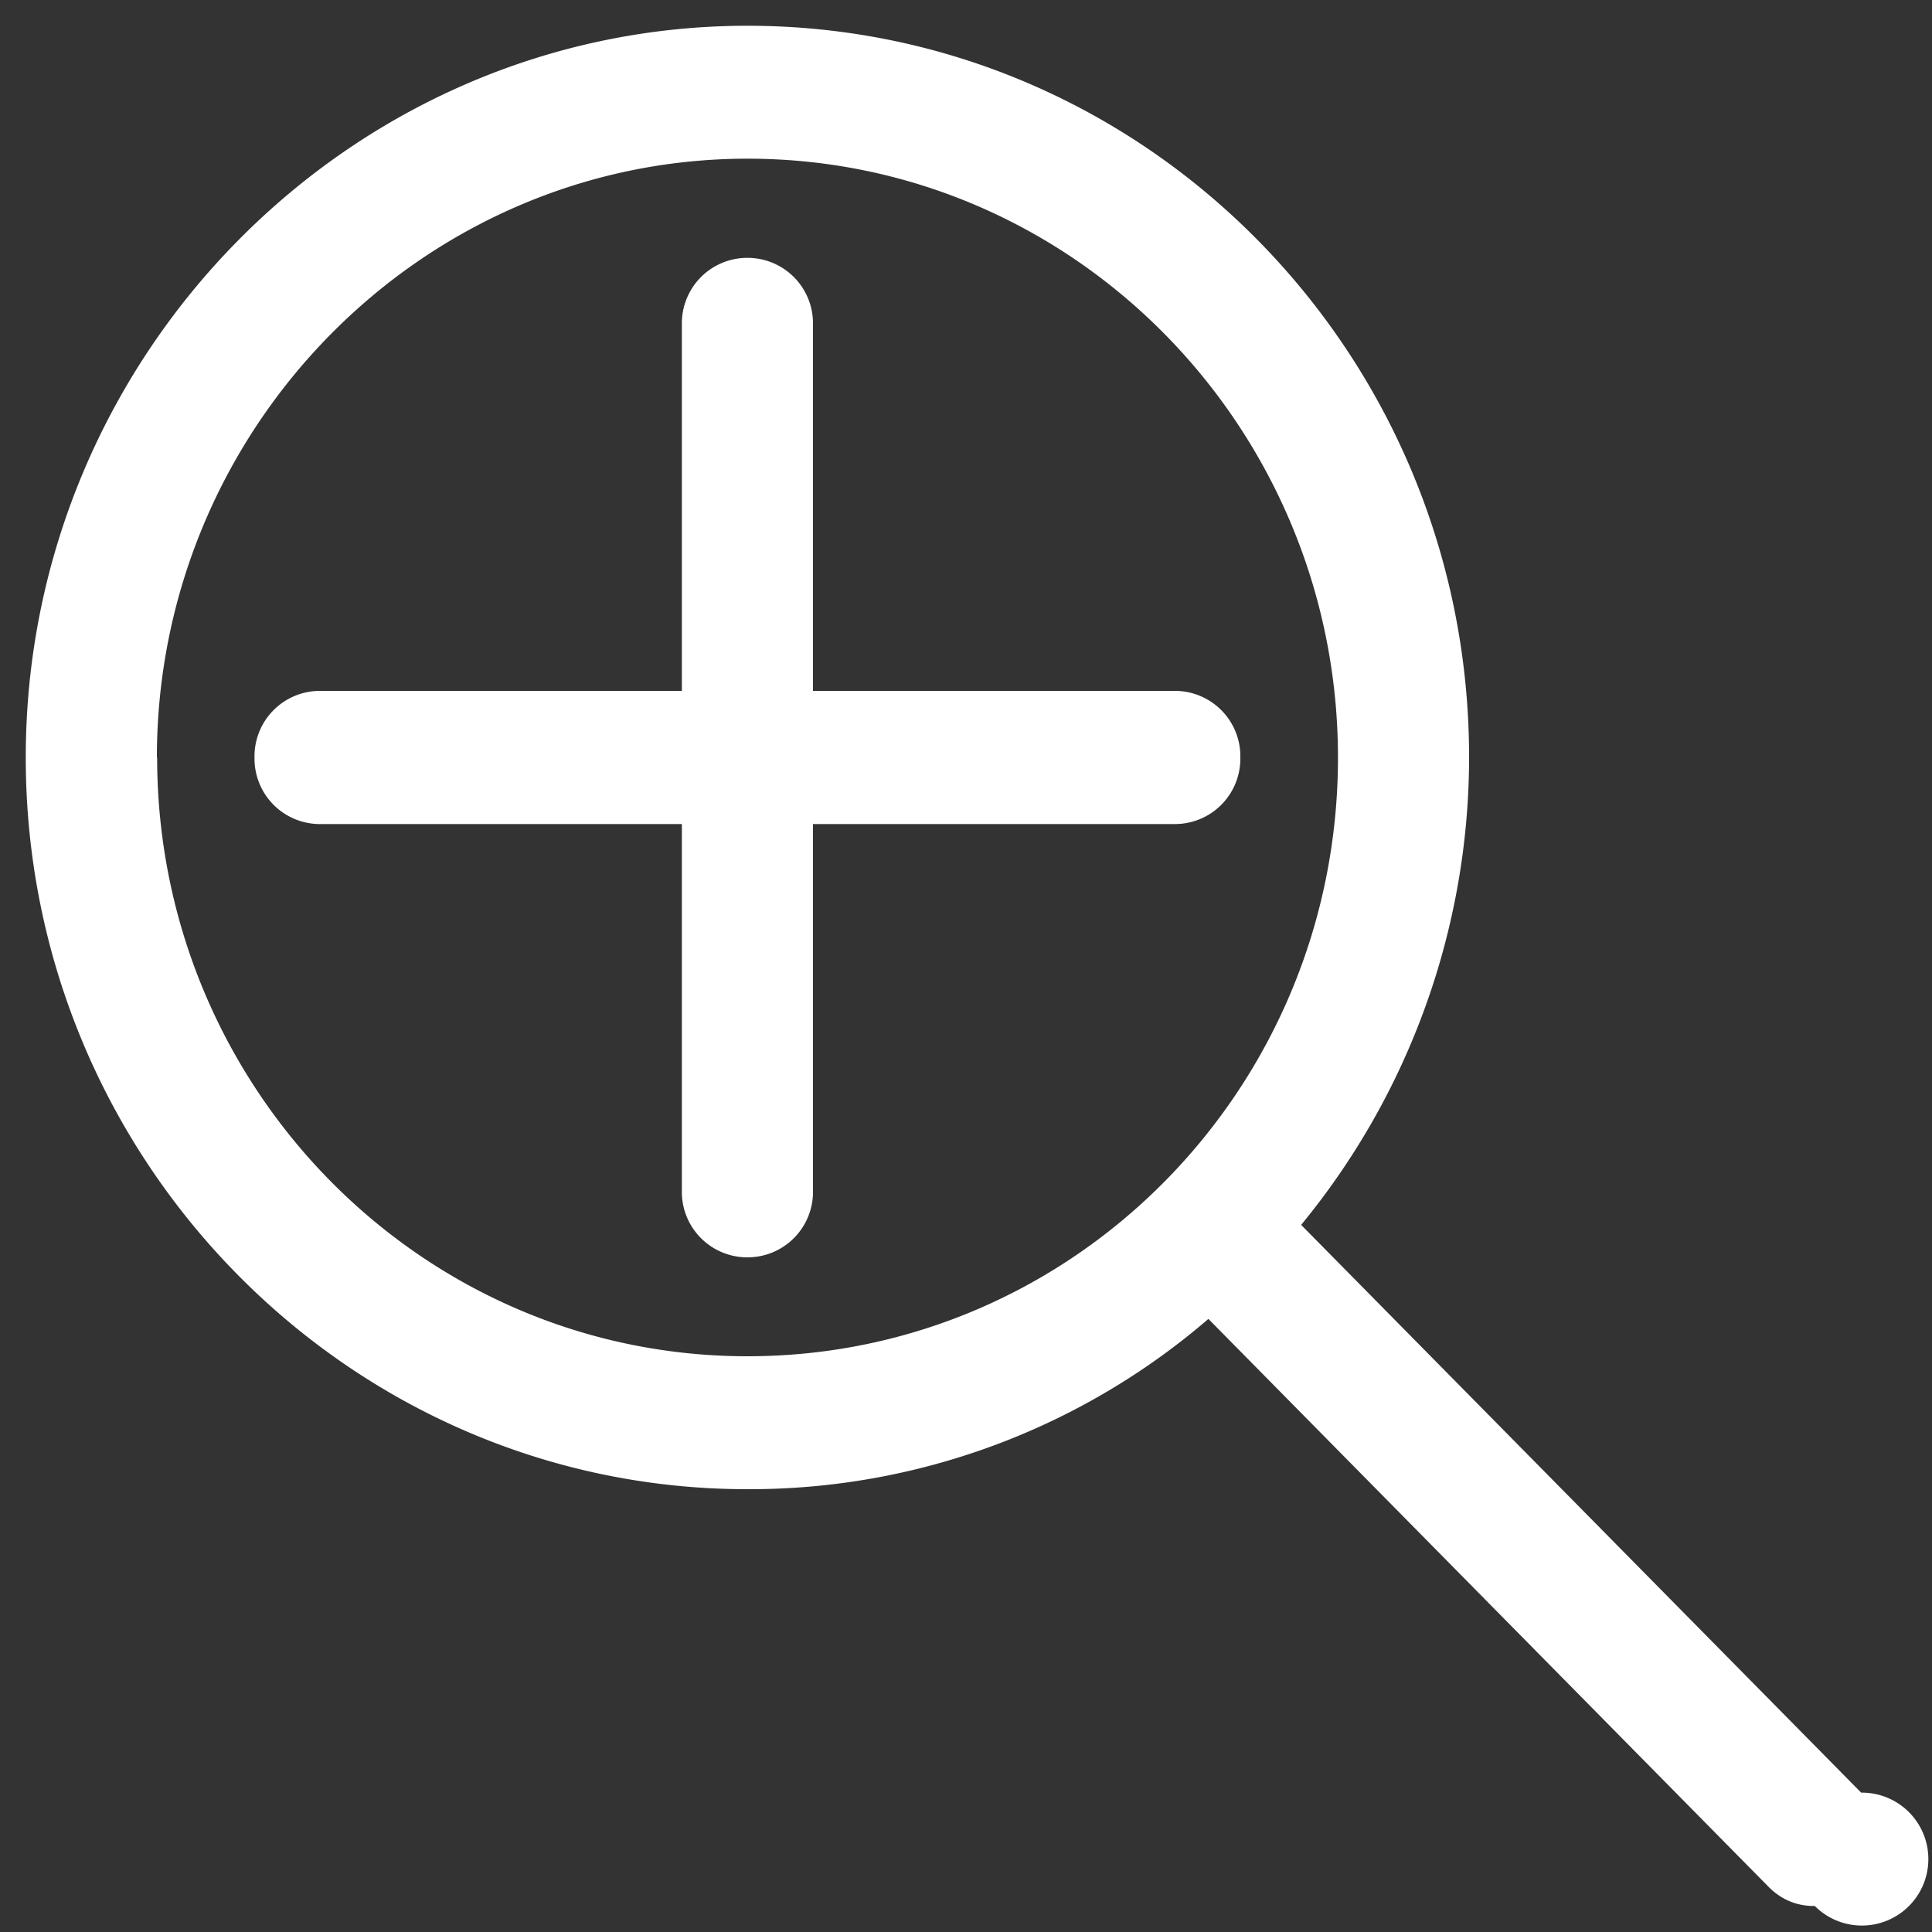 <svg xmlns="http://www.w3.org/2000/svg" xmlns:xlink="http://www.w3.org/1999/xlink" width="75" height="75" viewBox="0 0 75 75"><rect x="0" y="0" width="75" height="75" fill="#333333" stroke="none"/><defs><path id="4s6ba" d="M684 4655.4c0-15.61 12.61-28.4 28.02-28.4 15.46 0 28.01 12.72 28.01 28.4a28.6 28.6 0 0 1-6.52 18.15l21.74 22.04a2.58 2.58 0 1 1-1.8 4.4c-.68.01-1.3-.24-1.8-.75l-21.74-22.04a27.28 27.28 0 0 1-17.9 6.61c-15.4 0-28.01-12.72-28.01-28.4zm5.1 0c0 12.8 10.24 23.25 22.92 23.25 12.67 0 22.92-10.4 22.92-23.24 0-12.79-10.25-23.25-22.92-23.25-12.61 0-22.93 10.46-22.93 23.25zm20.37 2.59h-14.04a2.54 2.54 0 0 1-2.55-2.58 2.54 2.54 0 0 1 2.55-2.59h14.04v-14.23a2.54 2.54 0 0 1 2.55-2.58 2.54 2.54 0 0 1 2.54 2.58v14.23h14.04a2.54 2.54 0 0 1 2.55 2.59 2.54 2.54 0 0 1-2.55 2.58h-14.04v14.23a2.54 2.54 0 0 1-2.54 2.59 2.54 2.54 0 0 1-2.55-2.59z"/></defs><g><g transform="translate(-683 -4626)"><use fill="#fff" xlink:href="#4s6ba"/></g></g></svg>